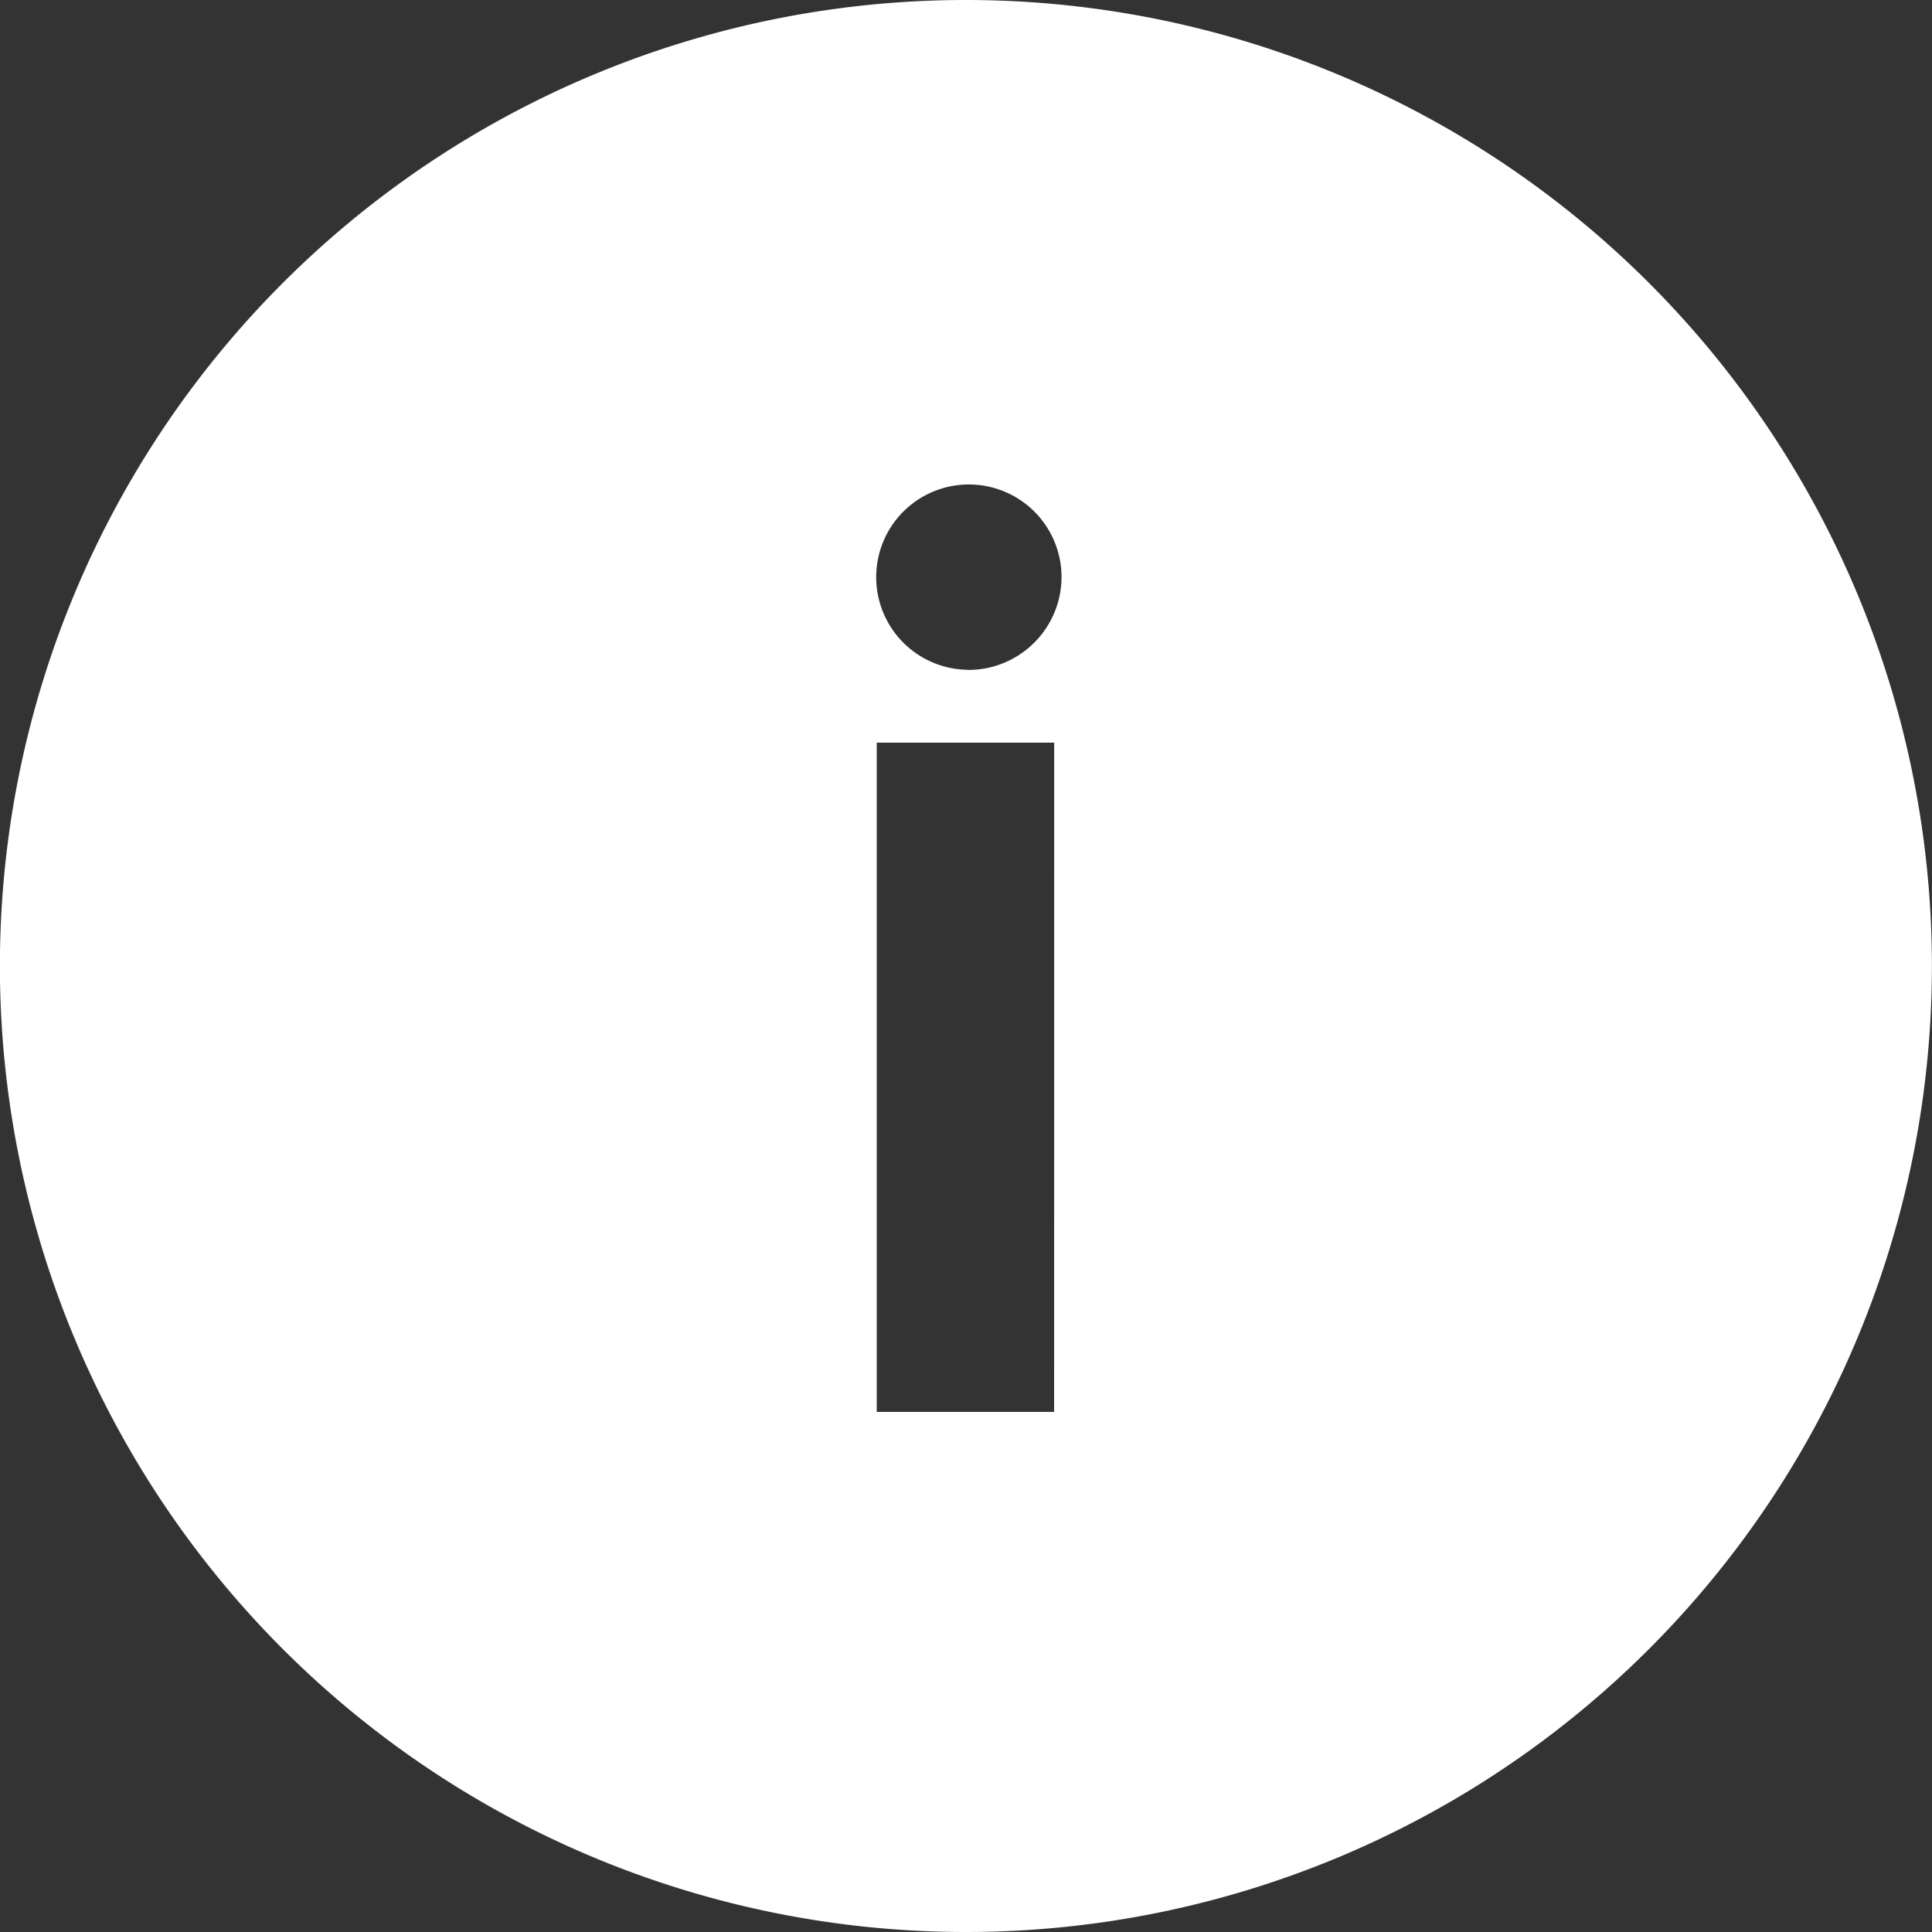 <svg xmlns="http://www.w3.org/2000/svg" width="20" height="20" viewBox="0 0 20 20">
    <rect x="0" y="0" width="20" height="20" fill="#333333" stroke="none"/>
    <path id="prefix__Icon_ionic-ios-information-circle-2" d="M-142.258 217.88a10 10 0 0 0-10 10 10 10 0 0 0 10 10 10 10 0 0 0 10-10 10 10 0 0 0-10-10zm.913 14.616h-1.836v-6.928h1.837zm-.918-7.683a.959.959 0 0 1-.923-.994.959.959 0 0 1 .994-.923.959.959 0 0 1 .924.956.964.964 0 0 1-.964.963z" data-name="Icon ionic-ios-information-circle-2" transform="translate(152.257 -217.88)" style="fill:#fff"/>
</svg>
